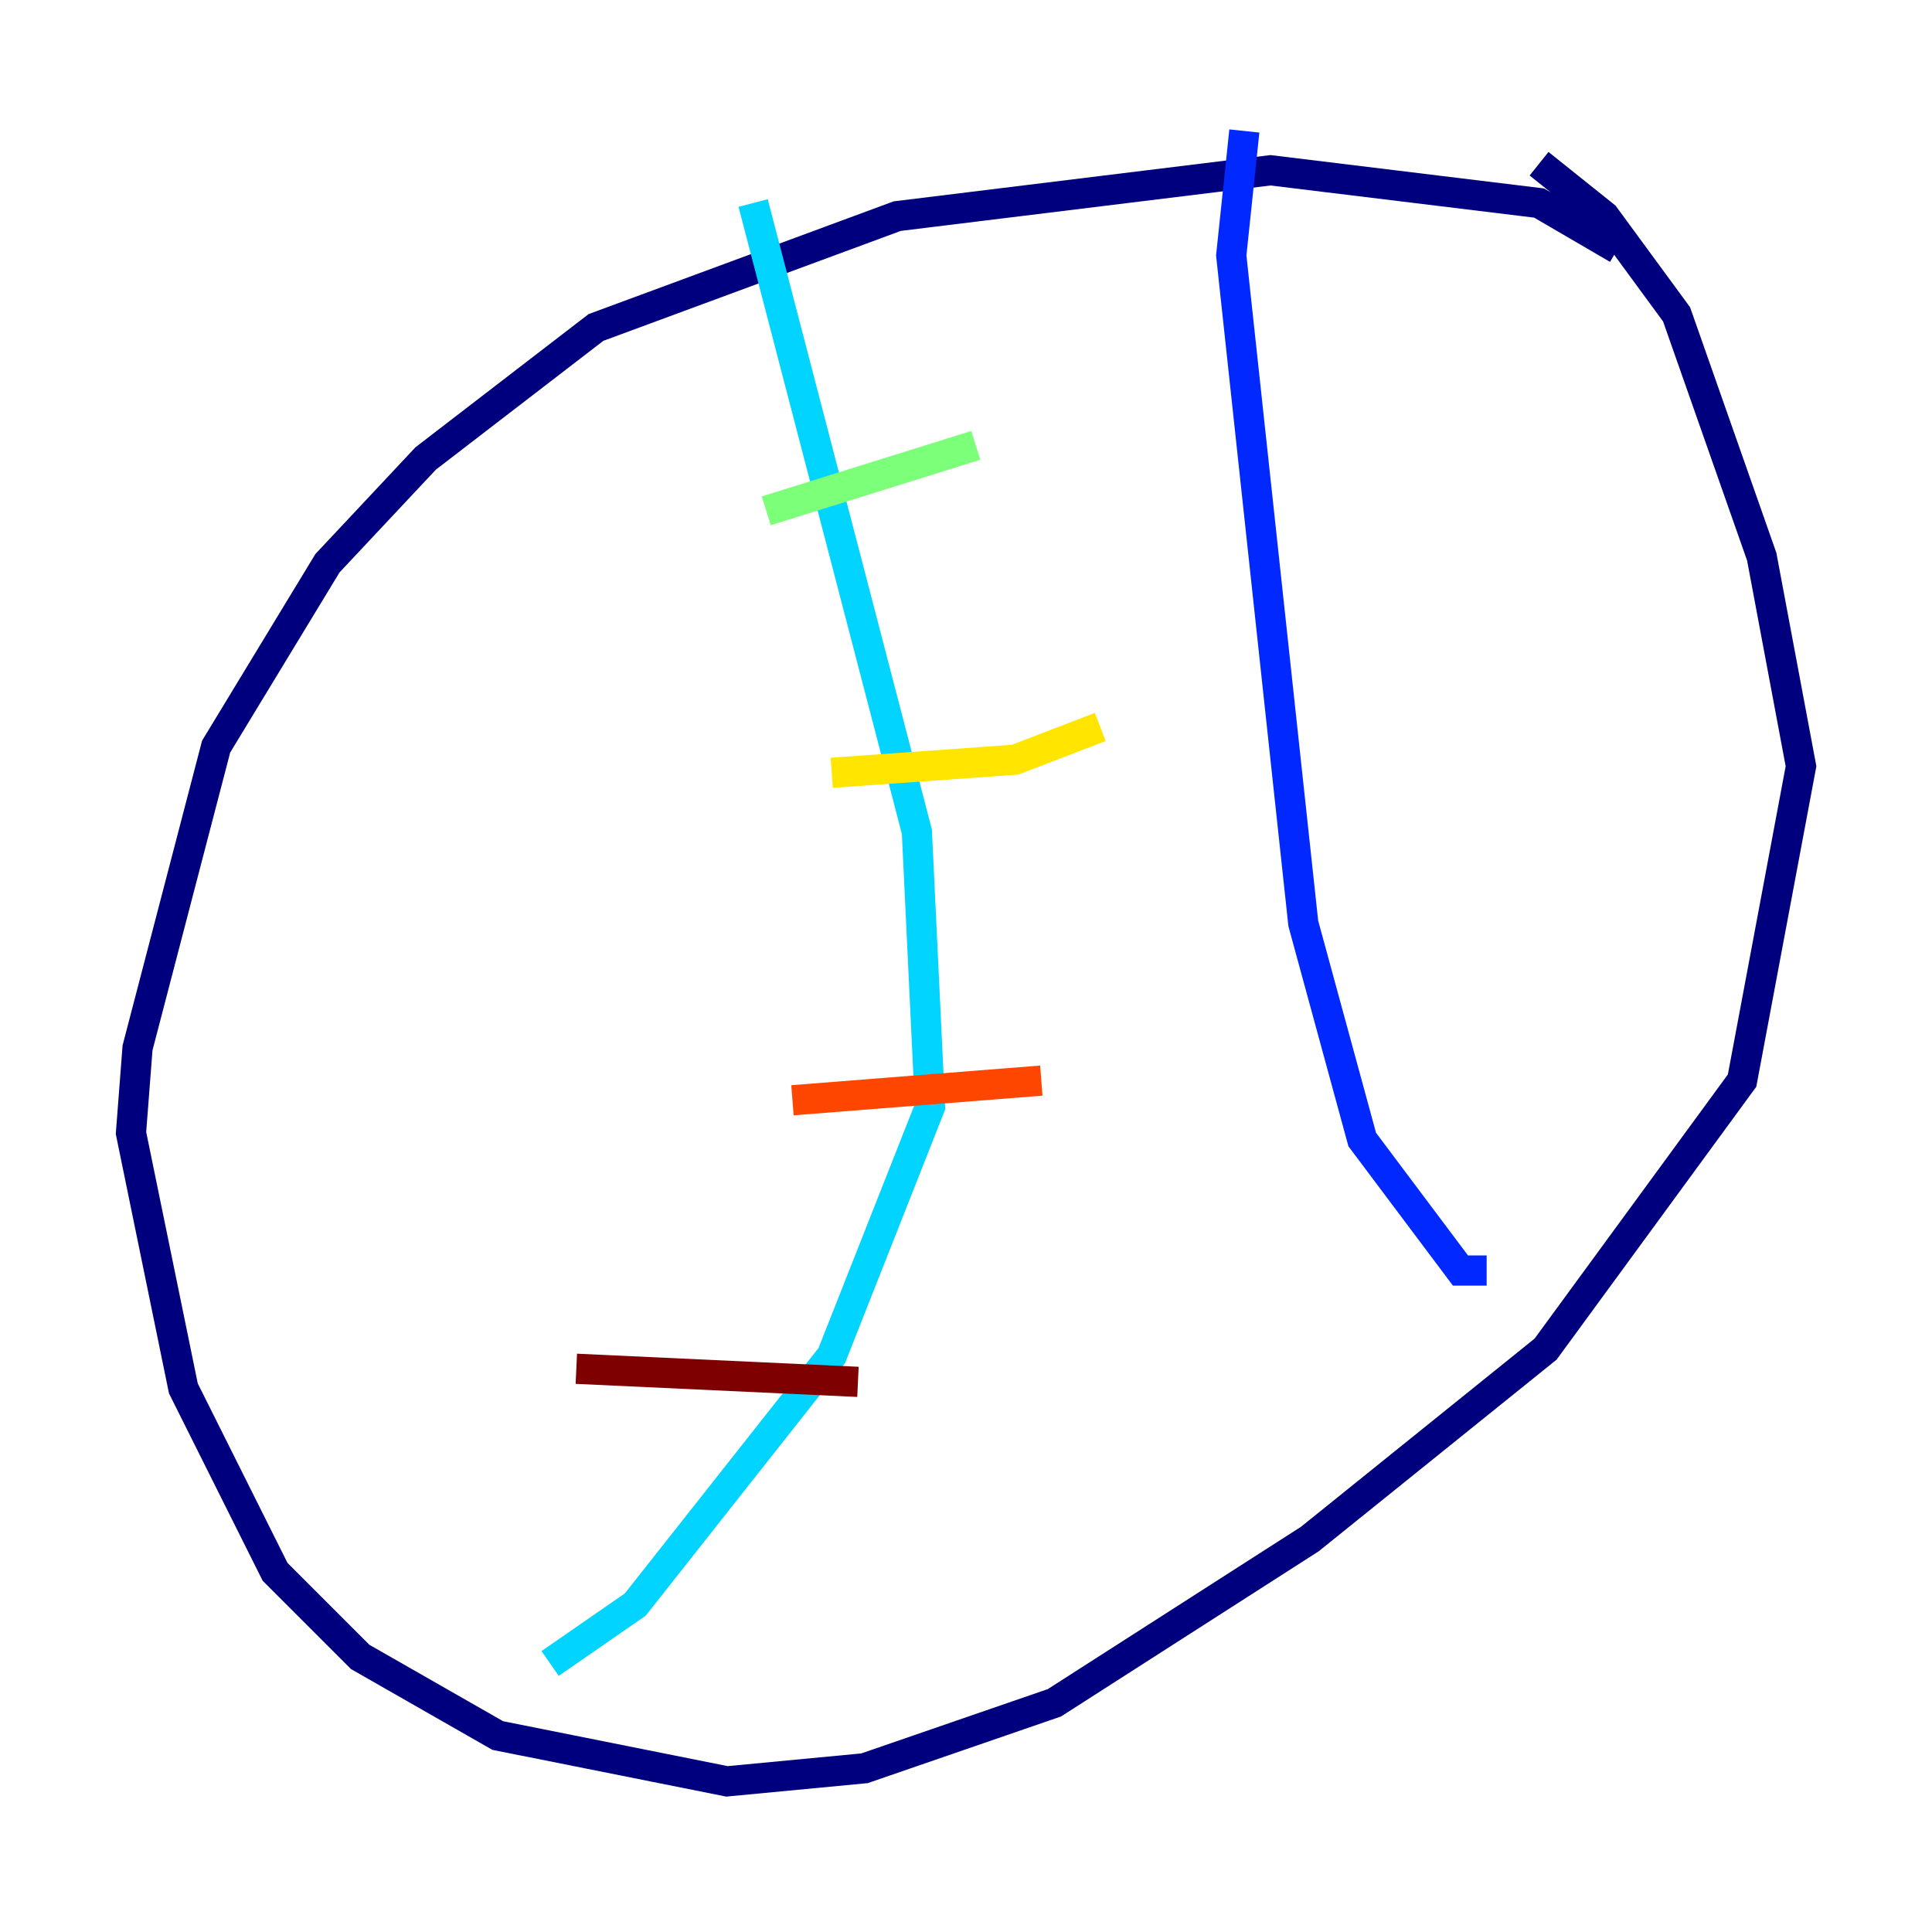 <?xml version="1.0" encoding="utf-8" ?>
<svg baseProfile="tiny" height="128" version="1.2" viewBox="0,0,128,128" width="128" xmlns="http://www.w3.org/2000/svg" xmlns:ev="http://www.w3.org/2001/xml-events" xmlns:xlink="http://www.w3.org/1999/xlink"><defs /><polyline fill="none" points="107.173,16.488 101.966,13.451 84.176,11.281 59.444,14.319 39.485,21.695 28.203,30.373 21.695,37.315 14.319,49.464 9.112,69.424 8.678,75.064 12.149,91.986 18.224,104.136 23.864,109.776 32.976,114.983 48.163,118.02 57.275,117.153 69.858,112.814 86.78,101.966 102.4,89.383 115.417,71.593 119.322,50.766 116.719,36.881 111.078,20.827 106.305,14.319 101.966,10.848" stroke="#00007f" stroke-width="2" /><polyline fill="none" points="82.441,8.678 81.573,16.922 86.346,61.18 90.251,75.498 96.759,84.176 98.495,84.176" stroke="#0028ff" stroke-width="2" /><polyline fill="none" points="49.898,13.451 60.746,55.105 61.614,73.329 55.105,89.817 42.088,106.305 36.447,110.21" stroke="#00d4ff" stroke-width="2" /><polyline fill="none" points="64.651,29.505 50.766,33.844" stroke="#7cff79" stroke-width="2" /><polyline fill="none" points="72.895,48.163 67.254,50.332 55.105,51.2" stroke="#ffe500" stroke-width="2" /><polyline fill="none" points="68.99,71.593 52.502,72.895" stroke="#ff4600" stroke-width="2" /><polyline fill="none" points="56.841,91.552 38.183,90.685" stroke="#7f0000" stroke-width="2" /></svg>